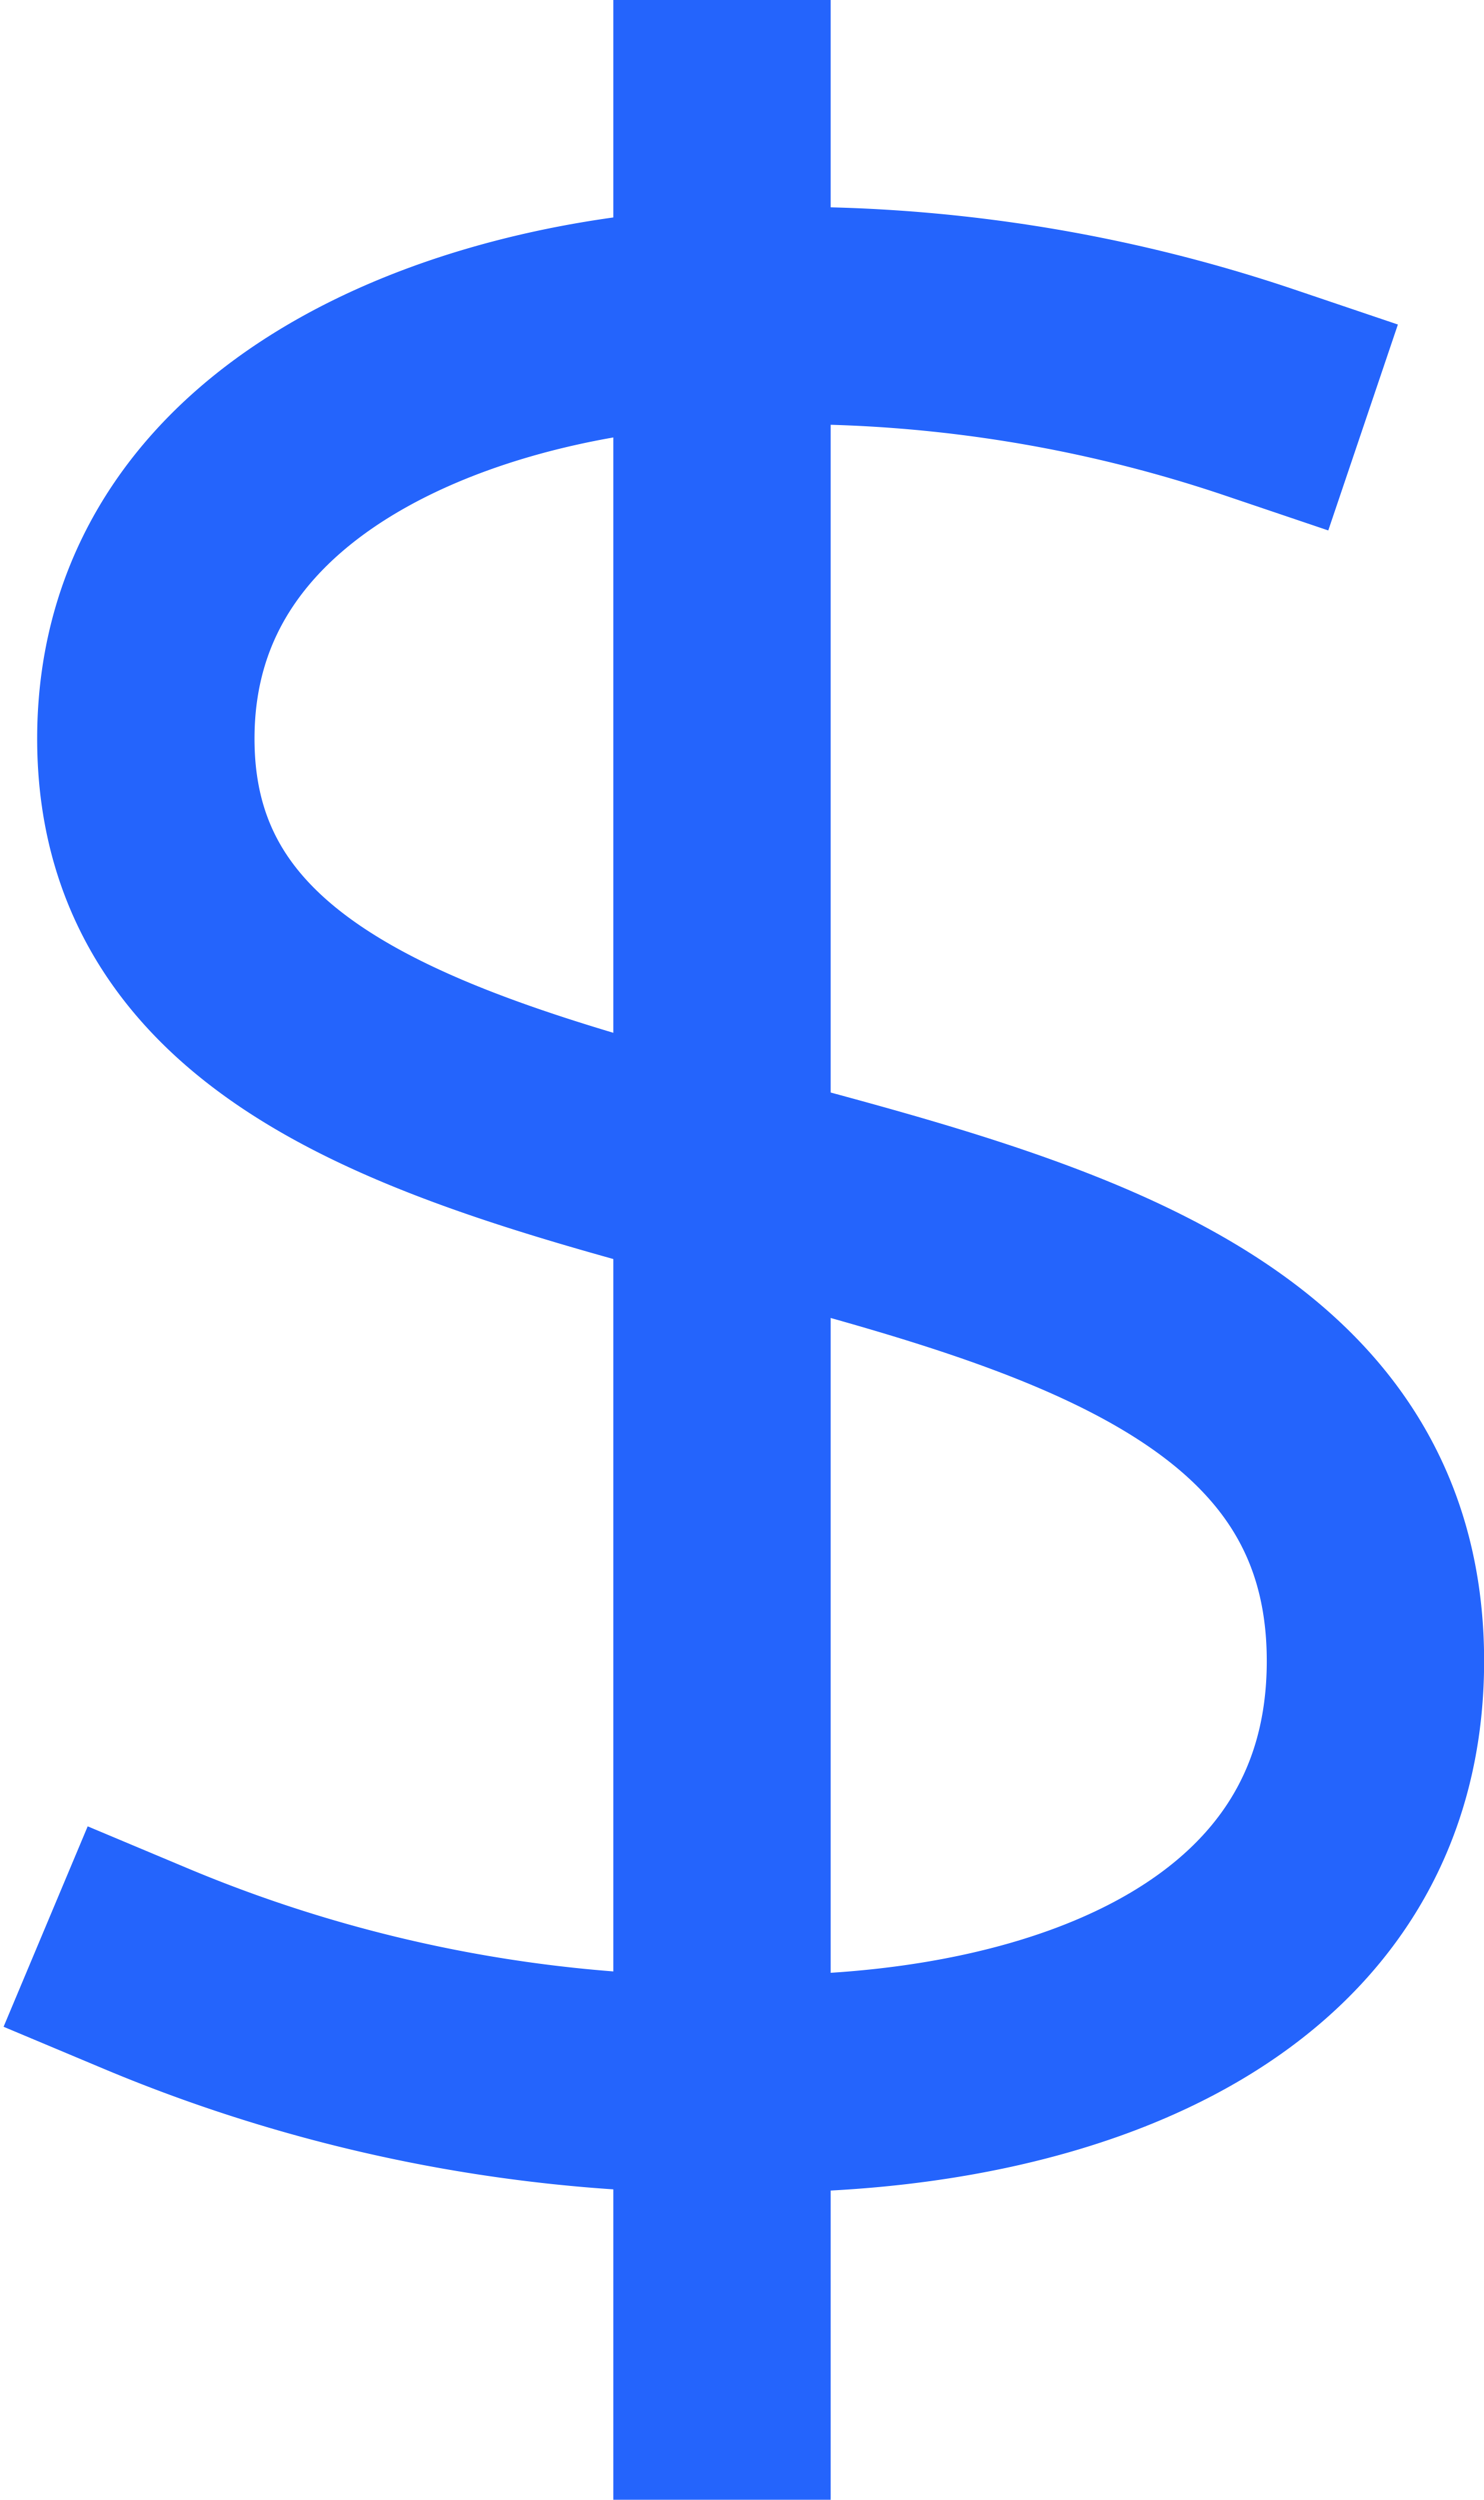 <svg xmlns="http://www.w3.org/2000/svg" width="13.656" height="23" viewBox="0 0 13.656 23">
  <g id="currency-dollar" transform="translate(1.342 0.786)">
    <line id="Line_11" data-name="Line 11" y2="21" transform="translate(5.302 0.214)" fill="none" stroke="#2464fc" stroke-linecap="square" stroke-width="2"/>
    <path id="Path_18" data-name="Path 18" d="M26.254,8.7a13.476,13.476,0,0,0-4.6-.707C19.218,7.995,16,9.055,16,11.884c0,5.3,11.315,2.852,11.315,8.486,0,2.8-2.779,3.889-5.657,3.889A13.657,13.657,0,0,1,16,23.2" transform="translate(-16 -5.873)" fill="none" stroke="#2464fc" stroke-linecap="square" stroke-width="2"/>
  </g>
</svg>
